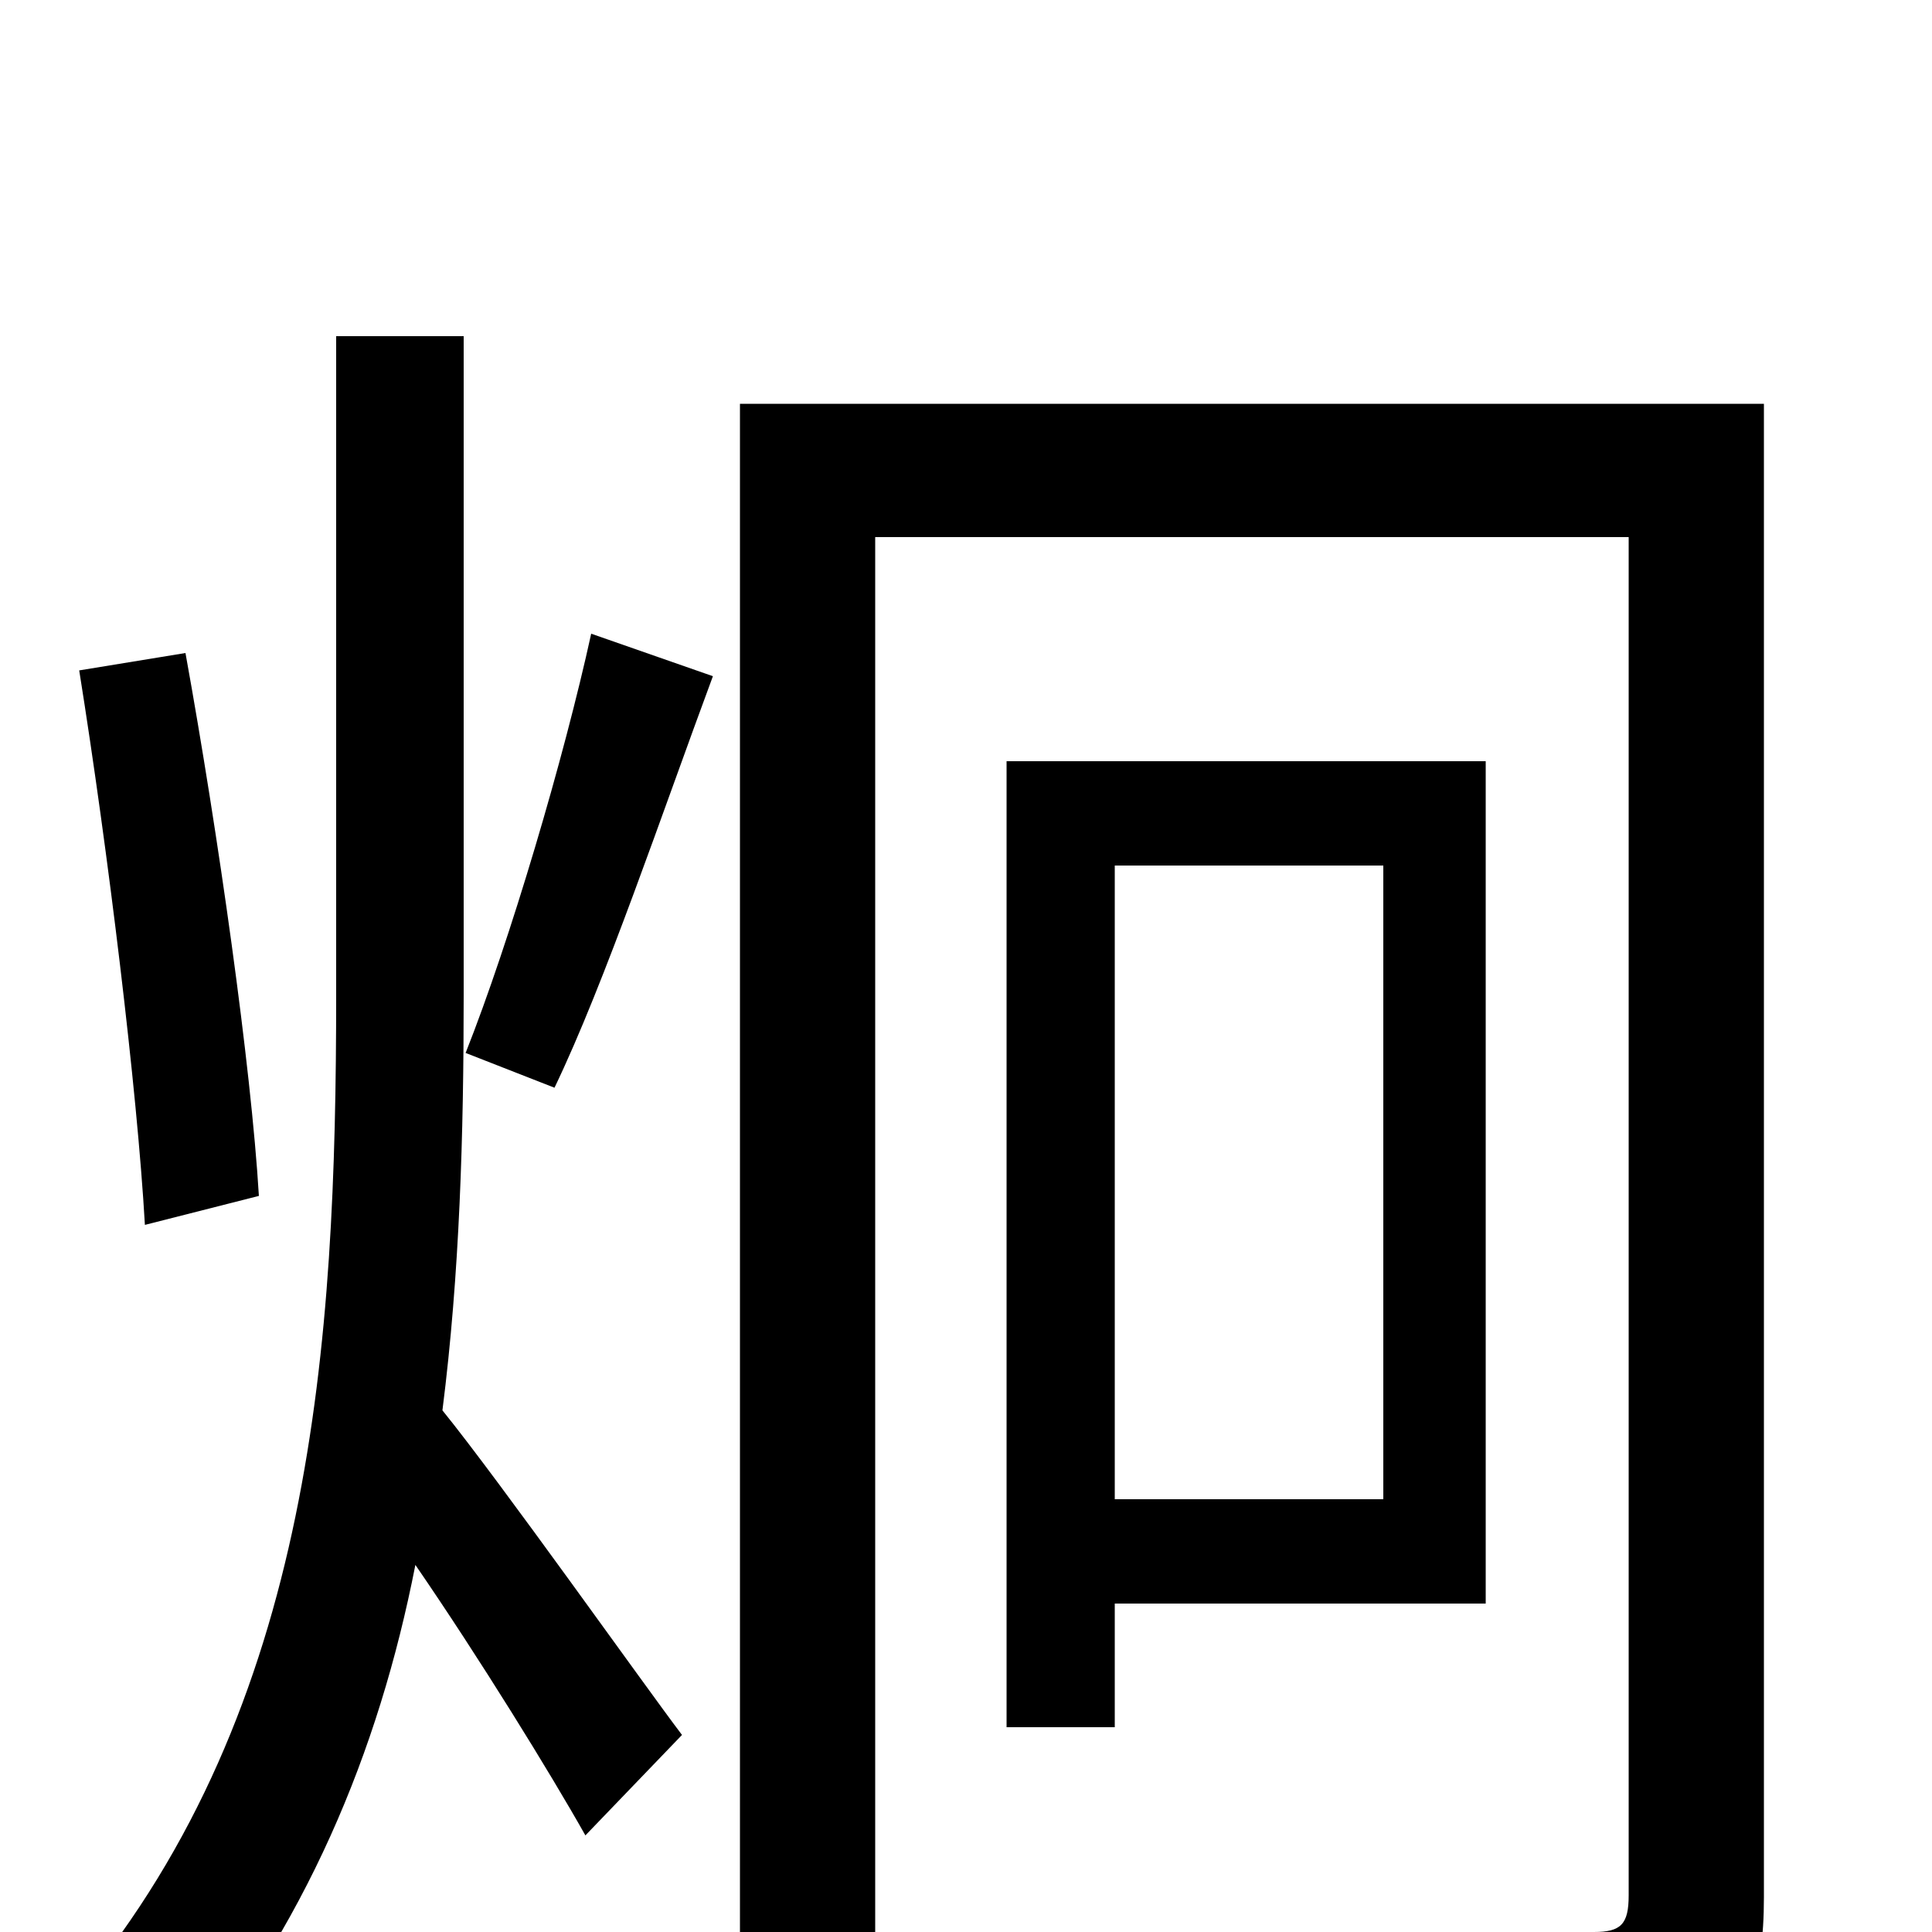 <svg xmlns="http://www.w3.org/2000/svg" viewBox="0 -1000 1000 1000">
	<path fill="#000000" d="M134 -381C130 -448 113 -568 96 -662L41 -653C56 -559 71 -436 75 -366ZM240 -826H174V-485C174 -304 162 -117 41 29C55 40 80 62 91 78C158 -2 196 -93 215 -190C248 -142 285 -82 303 -50L353 -102C334 -127 259 -233 229 -270C238 -341 240 -413 240 -485ZM287 -437C313 -491 343 -580 369 -650L306 -672C292 -608 264 -513 241 -455ZM716 -552V-224H577V-552ZM769 -170V-606H521V-106H577V-170ZM913 -791H383V75H453V-722H843V-19C843 -4 839 0 825 0C812 1 766 2 718 0C728 19 738 54 741 73C806 73 851 71 878 59C904 47 913 24 913 -18Z"/>
</svg>
